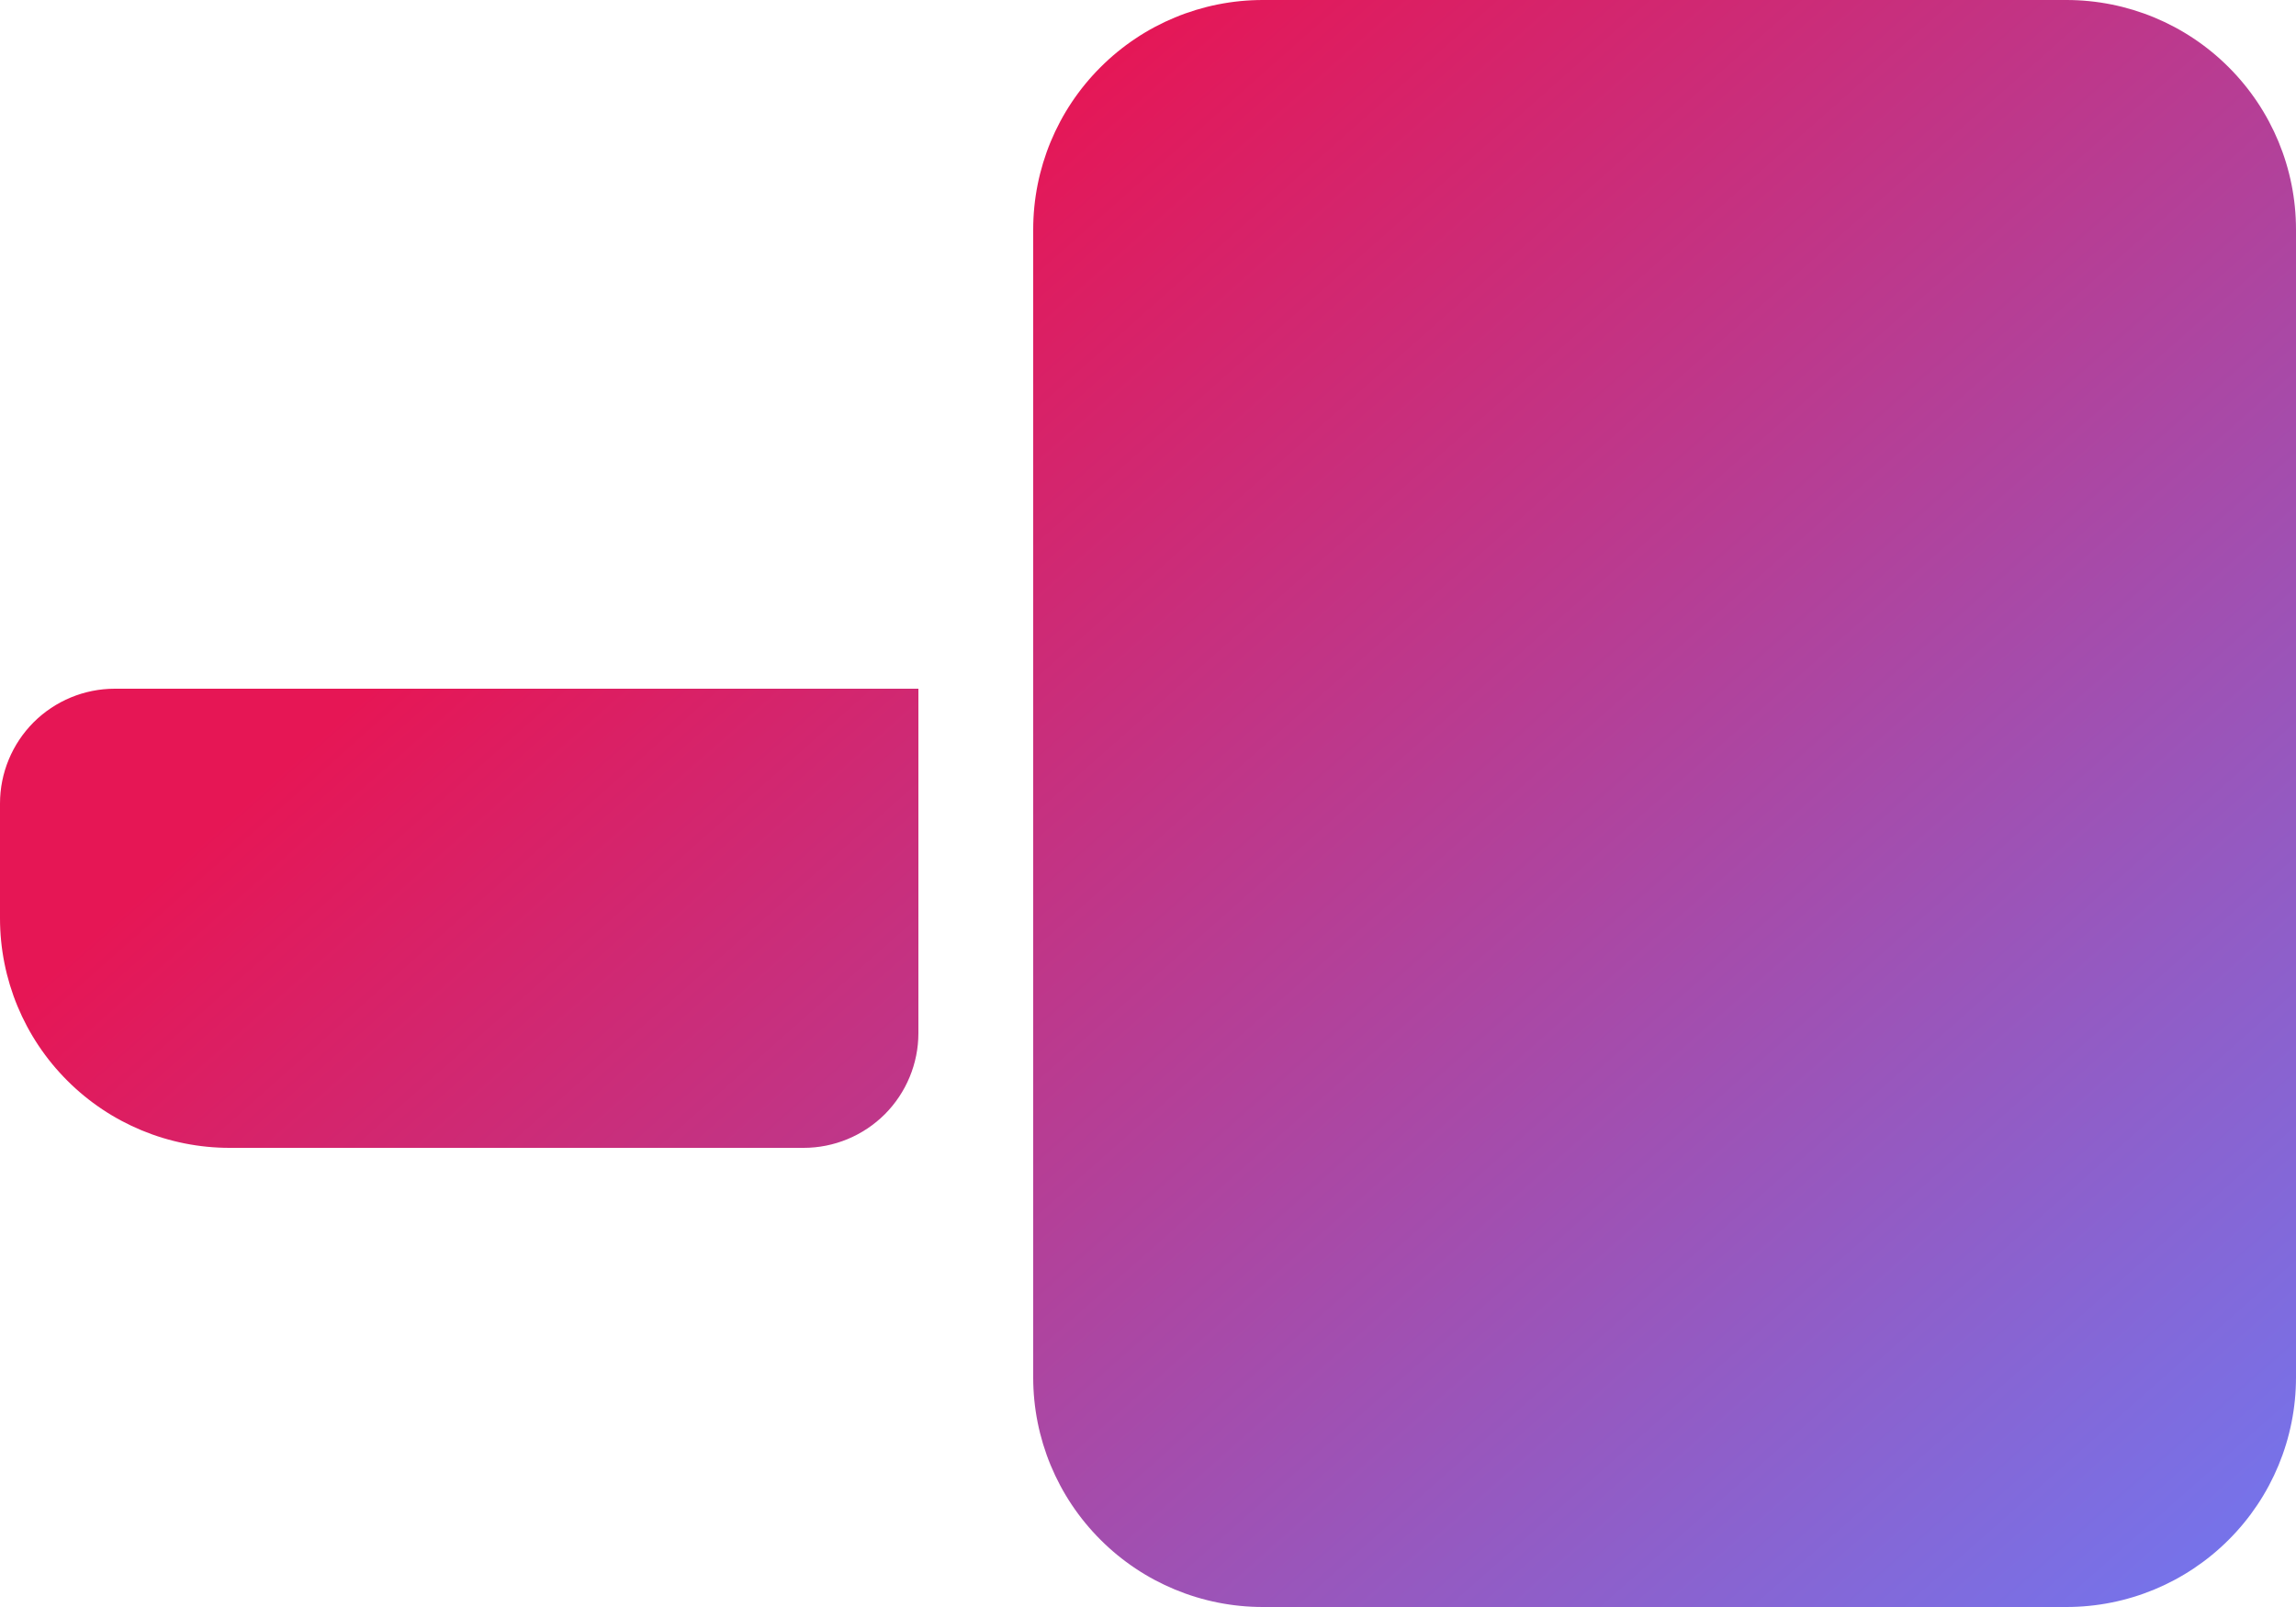 <svg width="30" height="21" viewBox="0 0 30 21" fill="none" xmlns="http://www.w3.org/2000/svg">
<path d="M1.5 9H12V13.5C12 13.898 11.842 14.279 11.561 14.561C11.279 14.842 10.898 15 10.5 15H3C2.204 15 1.441 14.684 0.879 14.121C0.316 13.559 0 12.796 0 12V10.5C0 10.102 0.158 9.721 0.439 9.439C0.721 9.158 1.102 9 1.5 9ZM27 0H16.5C15.704 0 14.941 0.316 14.379 0.879C13.816 1.441 13.5 2.204 13.5 3V18C13.5 18.796 13.816 19.559 14.379 20.121C14.941 20.684 15.704 21 16.5 21H27C27.796 21 28.559 20.684 29.121 20.121C29.684 19.559 30 18.796 30 18V3C30 2.204 29.684 1.441 29.121 0.879C28.559 0.316 27.796 0 27 0Z" fill="url(#paint0_linear_68_1043)"/>
<defs>
<linearGradient id="paint0_linear_68_1043" x1="15" y1="-7.8824e-07" x2="33.514" y2="20.914" gradientUnits="userSpaceOnUse">
<stop stop-color="#E61655"/>
<stop offset="1" stop-color="#6680FF"/>
</linearGradient>
</defs>
</svg>
